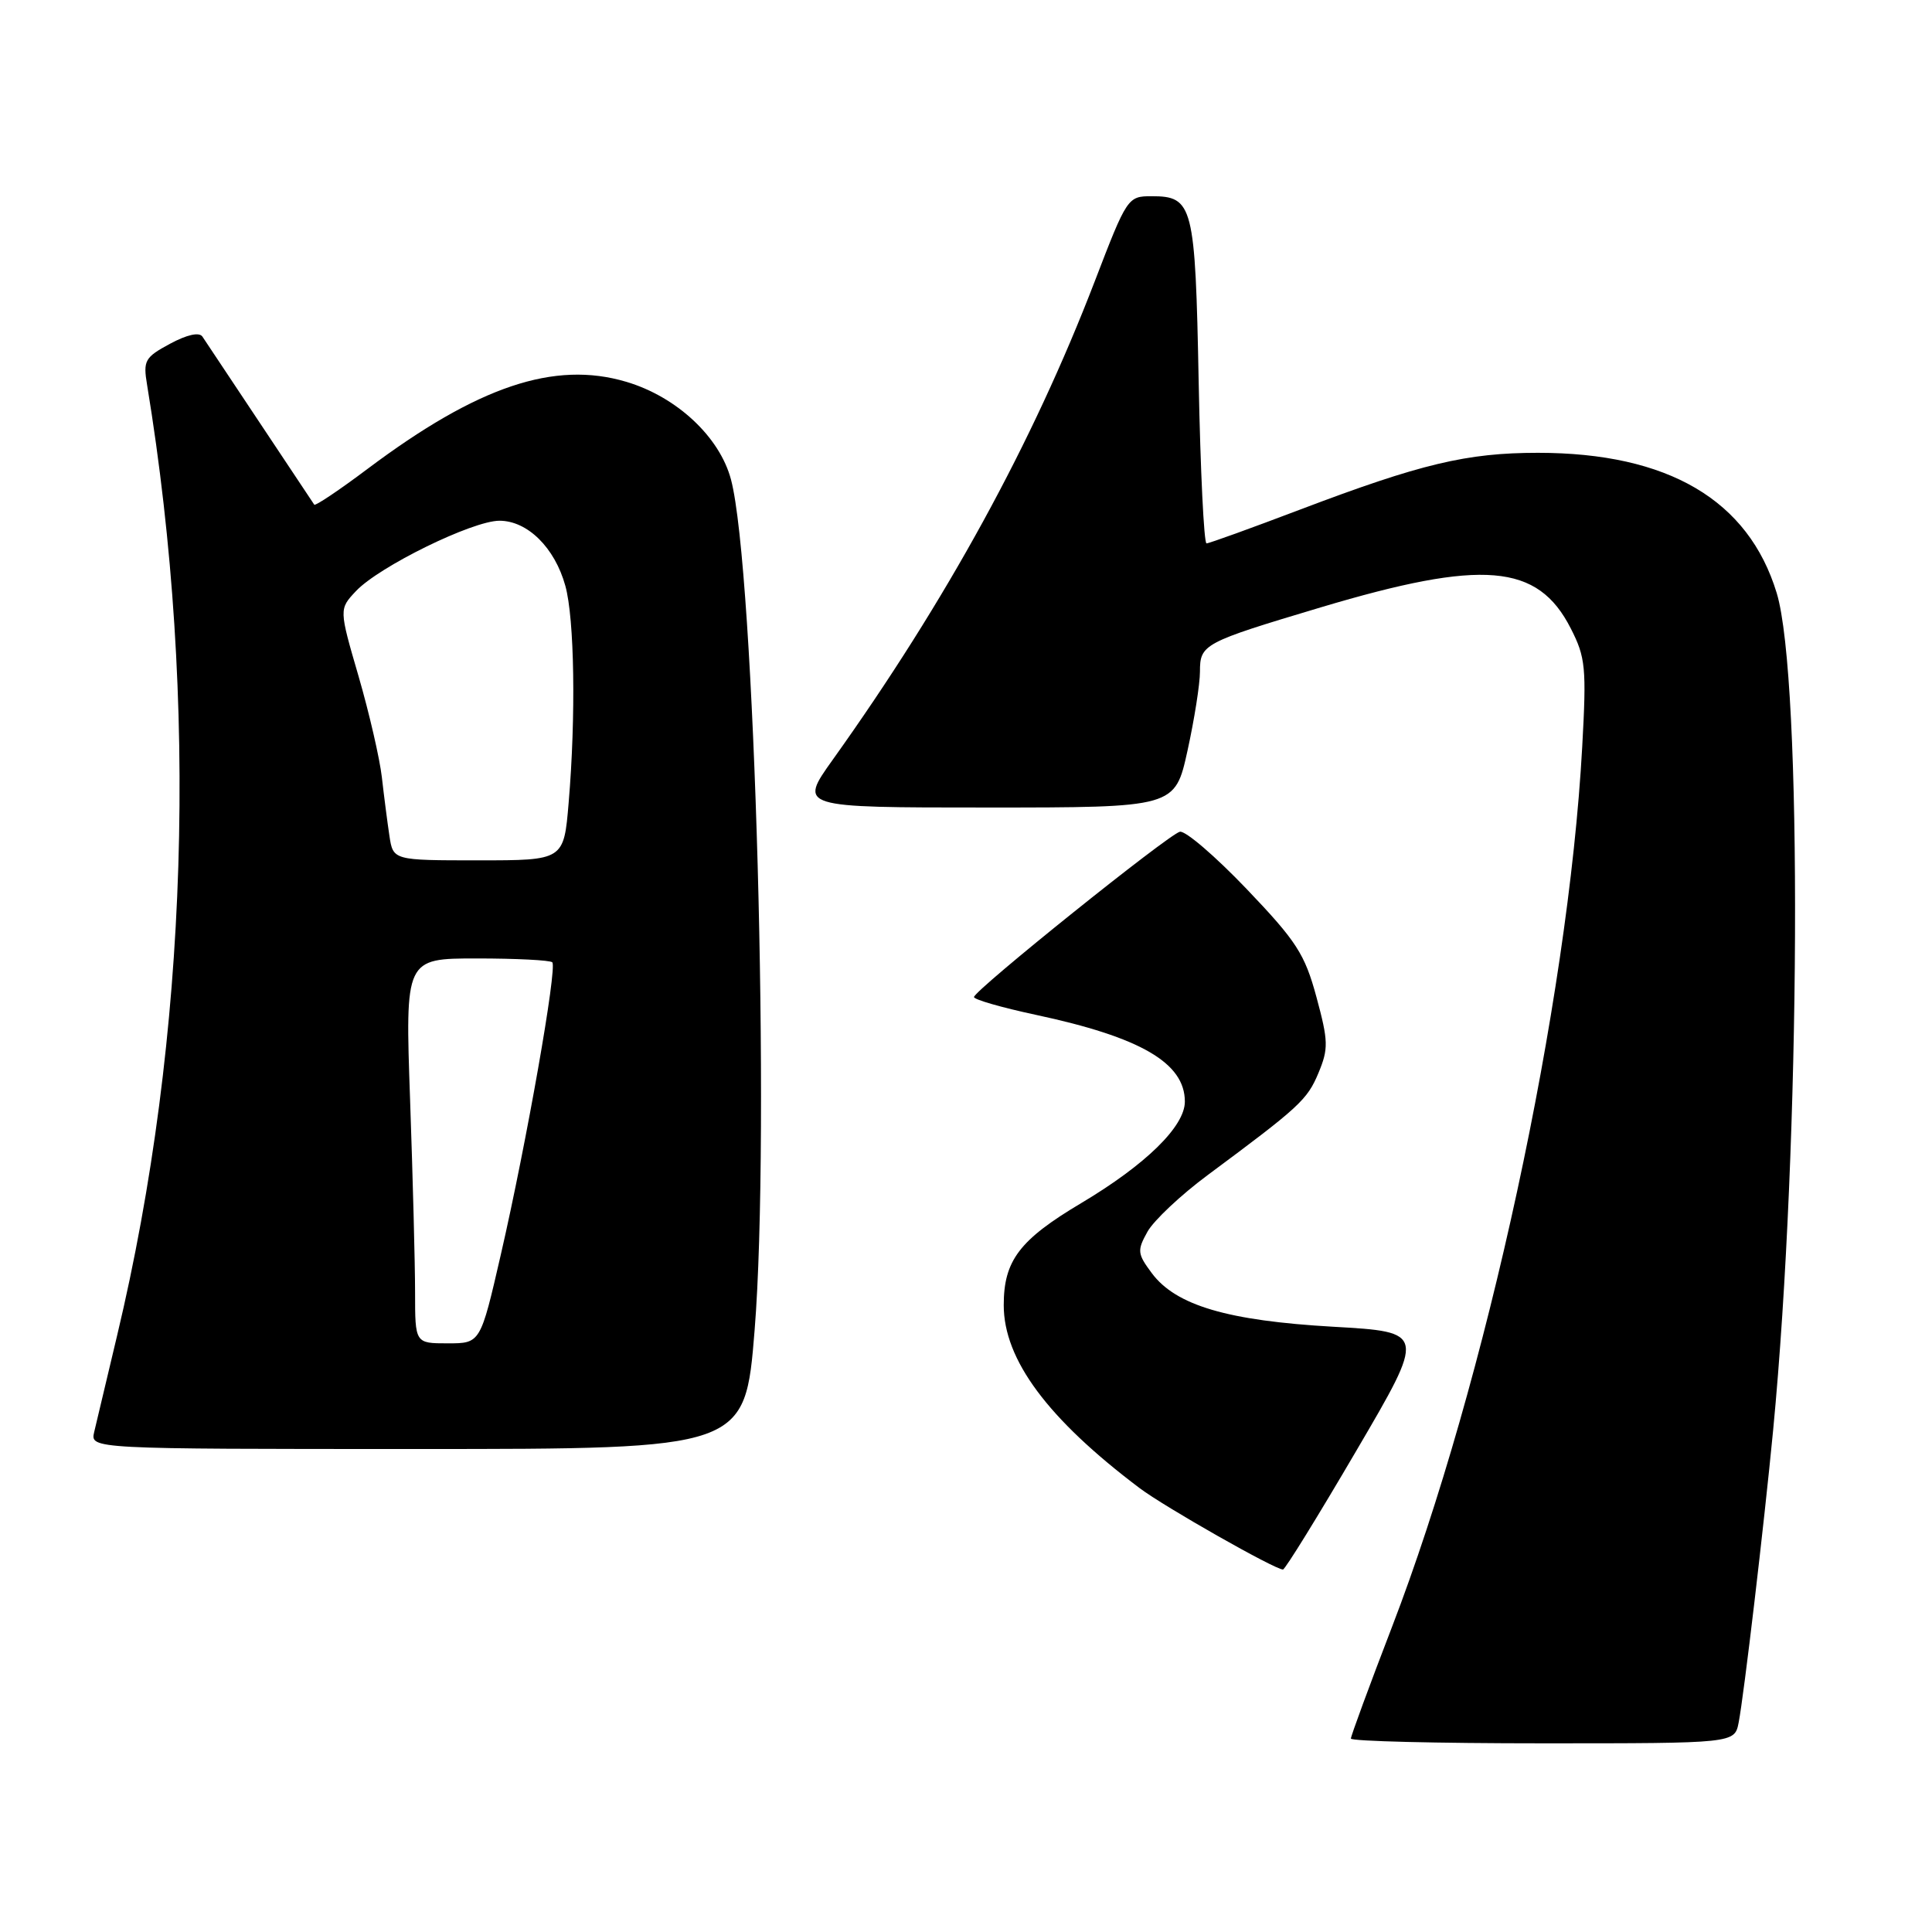 <?xml version="1.0" encoding="UTF-8" standalone="no"?>
<!DOCTYPE svg PUBLIC "-//W3C//DTD SVG 1.1//EN" "http://www.w3.org/Graphics/SVG/1.1/DTD/svg11.dtd" >
<svg xmlns="http://www.w3.org/2000/svg" xmlns:xlink="http://www.w3.org/1999/xlink" version="1.1" viewBox="0 0 256 256">
 <g >
 <path fill="currentColor"
d=" M 230.38 228.25 C 231.08 224.65 233.73 202.17 234.95 189.50 C 238.60 151.47 238.87 89.88 235.42 78.57 C 231.67 66.25 221.03 60.00 203.79 60.00 C 194.35 60.00 188.29 61.45 172.33 67.50 C 165.82 69.97 160.22 72.00 159.87 72.00 C 159.53 72.00 159.06 62.37 158.83 50.60 C 158.38 27.12 158.09 26.00 152.57 26.00 C 149.44 26.00 149.32 26.18 145.07 37.25 C 136.81 58.74 125.42 79.55 110.34 100.67 C 105.82 107.00 105.82 107.00 130.76 107.00 C 155.69 107.00 155.69 107.00 157.35 99.47 C 158.26 95.33 159.00 90.62 159.00 89.01 C 159.00 85.36 159.43 85.14 175.00 80.48 C 196.50 74.06 203.75 74.66 208.13 83.26 C 210.10 87.11 210.23 88.46 209.65 98.99 C 207.78 132.96 196.93 183.13 184.43 215.62 C 181.44 223.39 179.00 230.03 179.00 230.37 C 179.00 230.72 190.44 231.00 204.42 231.00 C 229.84 231.00 229.84 231.00 230.38 228.25 Z  M 179.72 192.23 C 188.94 176.50 188.94 176.50 176.65 175.80 C 162.67 175.00 155.81 172.98 152.62 168.70 C 150.70 166.12 150.66 165.70 152.05 163.20 C 152.88 161.72 156.47 158.34 160.03 155.70 C 172.21 146.66 173.21 145.74 174.70 142.18 C 176.04 138.96 176.02 137.97 174.44 132.13 C 172.89 126.41 171.80 124.72 165.17 117.78 C 161.04 113.46 157.07 110.05 156.34 110.21 C 154.86 110.54 129.15 131.17 129.06 132.11 C 129.03 132.44 132.71 133.50 137.25 134.47 C 151.15 137.44 157.00 140.84 157.00 145.97 C 157.00 149.25 151.82 154.32 143.28 159.41 C 135.09 164.28 133.00 167.03 133.00 172.94 C 133.00 180.16 138.83 188.01 151.00 197.18 C 154.30 199.67 168.92 207.97 170.00 207.97 C 170.28 207.97 174.65 200.89 179.72 192.23 Z  M 99.99 176.25 C 102.09 150.28 100.01 75.43 96.86 63.54 C 95.36 57.89 89.66 52.57 82.98 50.59 C 73.45 47.76 63.31 51.17 48.70 62.13 C 44.96 64.94 41.78 67.07 41.64 66.87 C 41.50 66.67 38.26 61.80 34.44 56.05 C 30.62 50.30 27.19 45.15 26.82 44.60 C 26.40 43.98 24.78 44.34 22.53 45.55 C 19.19 47.35 18.95 47.77 19.49 51.00 C 26.37 92.84 24.97 137.34 15.51 177.00 C 14.13 182.78 12.77 188.51 12.48 189.75 C 11.96 192.00 11.96 192.00 55.34 192.00 C 98.72 192.00 98.72 192.00 99.99 176.25 Z  M 55.00 171.25 C 55.00 167.54 54.70 156.06 54.34 145.75 C 53.68 127.00 53.68 127.00 63.18 127.00 C 68.40 127.00 72.90 127.23 73.18 127.51 C 73.86 128.19 69.77 151.42 66.36 166.25 C 63.66 178.00 63.66 178.00 59.33 178.00 C 55.00 178.00 55.00 178.00 55.00 171.25 Z  M 51.60 110.75 C 51.33 108.96 50.88 105.47 50.60 103.00 C 50.32 100.53 48.93 94.50 47.51 89.60 C 44.92 80.71 44.92 80.71 47.17 78.32 C 50.23 75.07 62.60 69.00 66.18 69.00 C 69.90 69.00 73.51 72.57 74.91 77.62 C 76.12 81.99 76.32 94.89 75.35 106.35 C 74.71 114.00 74.71 114.00 63.40 114.00 C 52.09 114.00 52.09 114.00 51.60 110.75 Z "/>
</g>
</svg>